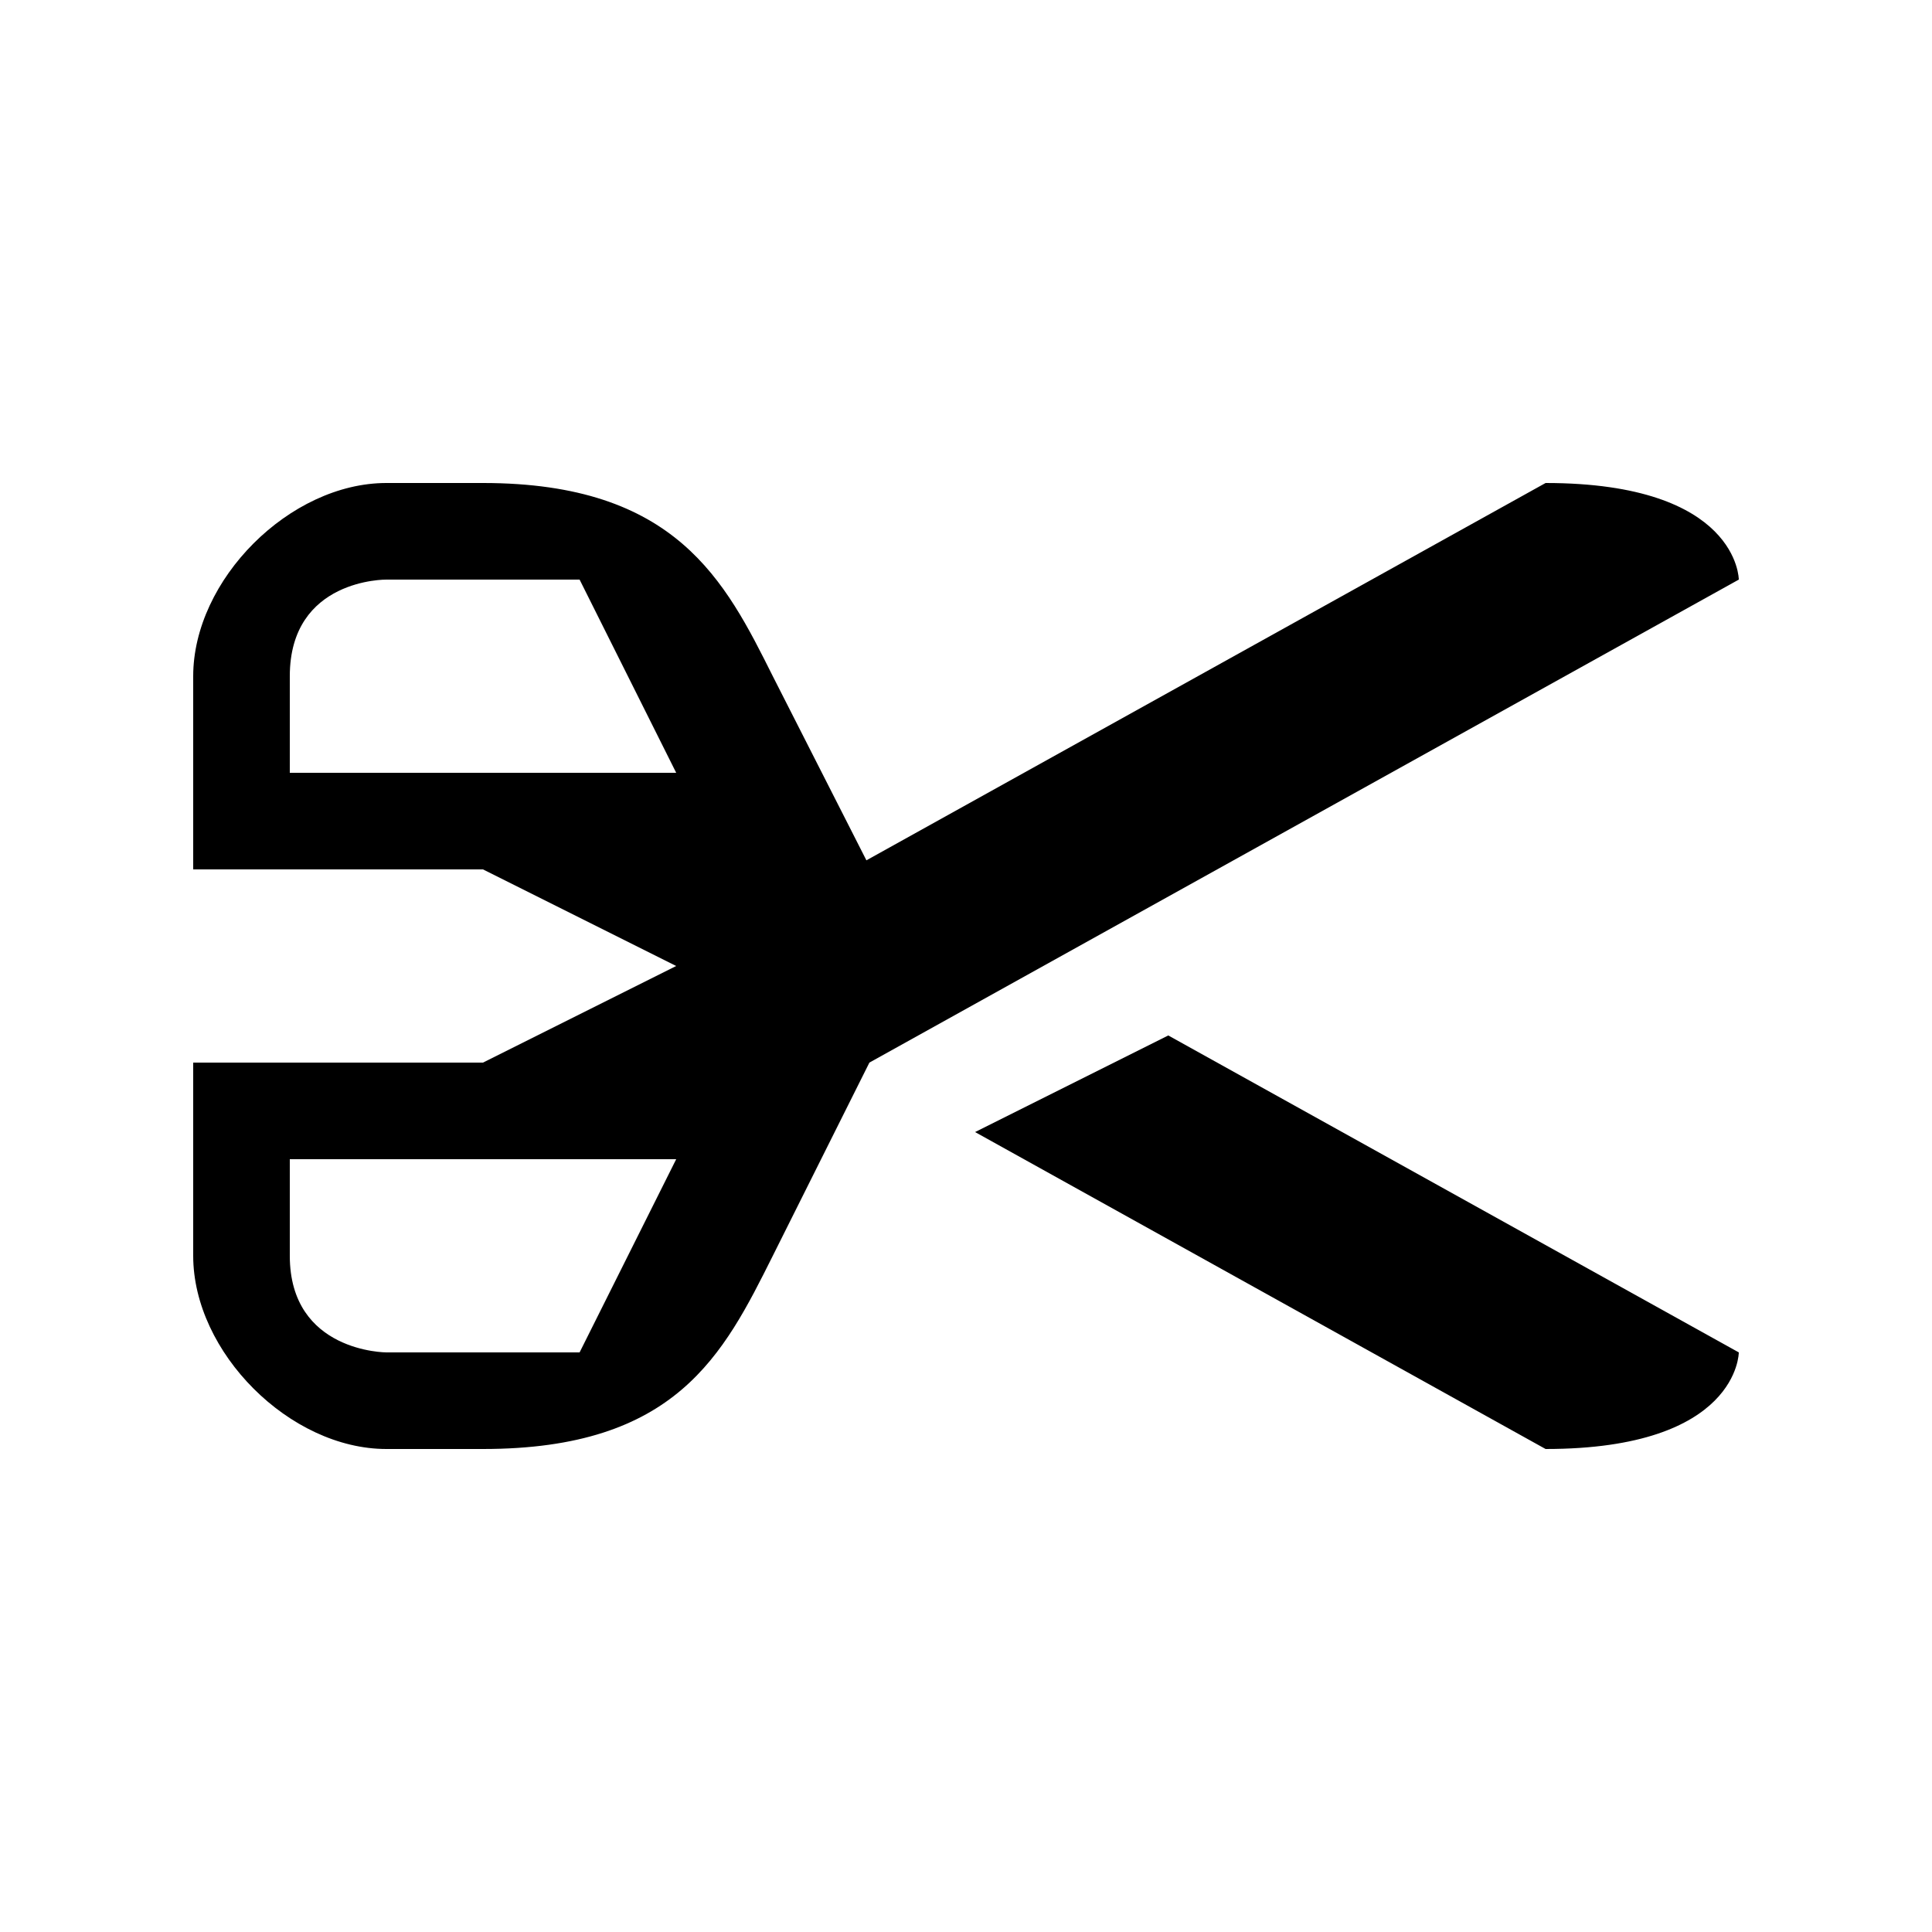 <?xml version="1.0" encoding="UTF-8"?>
<!DOCTYPE svg PUBLIC "-//W3C//DTD SVG 1.1//EN" "http://www.w3.org/Graphics/SVG/1.1/DTD/svg11.dtd">
<svg version="1.1" xmlns="http://www.w3.org/2000/svg" xmlns:xlink="http://www.w3.org/1999/xlink" x="0" y="0" width="20" height="20" viewBox="0 0 20 20">
    <path d="M4,5 C3,5 2,6 2,7 L2,9 L5,9 L7,10 L5,11 L2,11 L2,13 C2,14 3,15 4,15 L5,15 C7,15 7.487,14.026 8,13 L9,11 L18,6 C18,6 18,5 16,5 L8.969,8.906 L8,7 C7.506,6.012 7,5 5,5 z M4,6 L6,6 L7,8 L3,8 C3,8 3,7.333 3,7 C3,5.987 4,6 4,6 z M12.094,10.719 L10.094,11.719 L16,15 C18,15 18,14 18,14 z M3,12 L7,12 L6,14 L4,14 C4,14 3,14 3,13 z" fill="inherit"/>
</svg>
